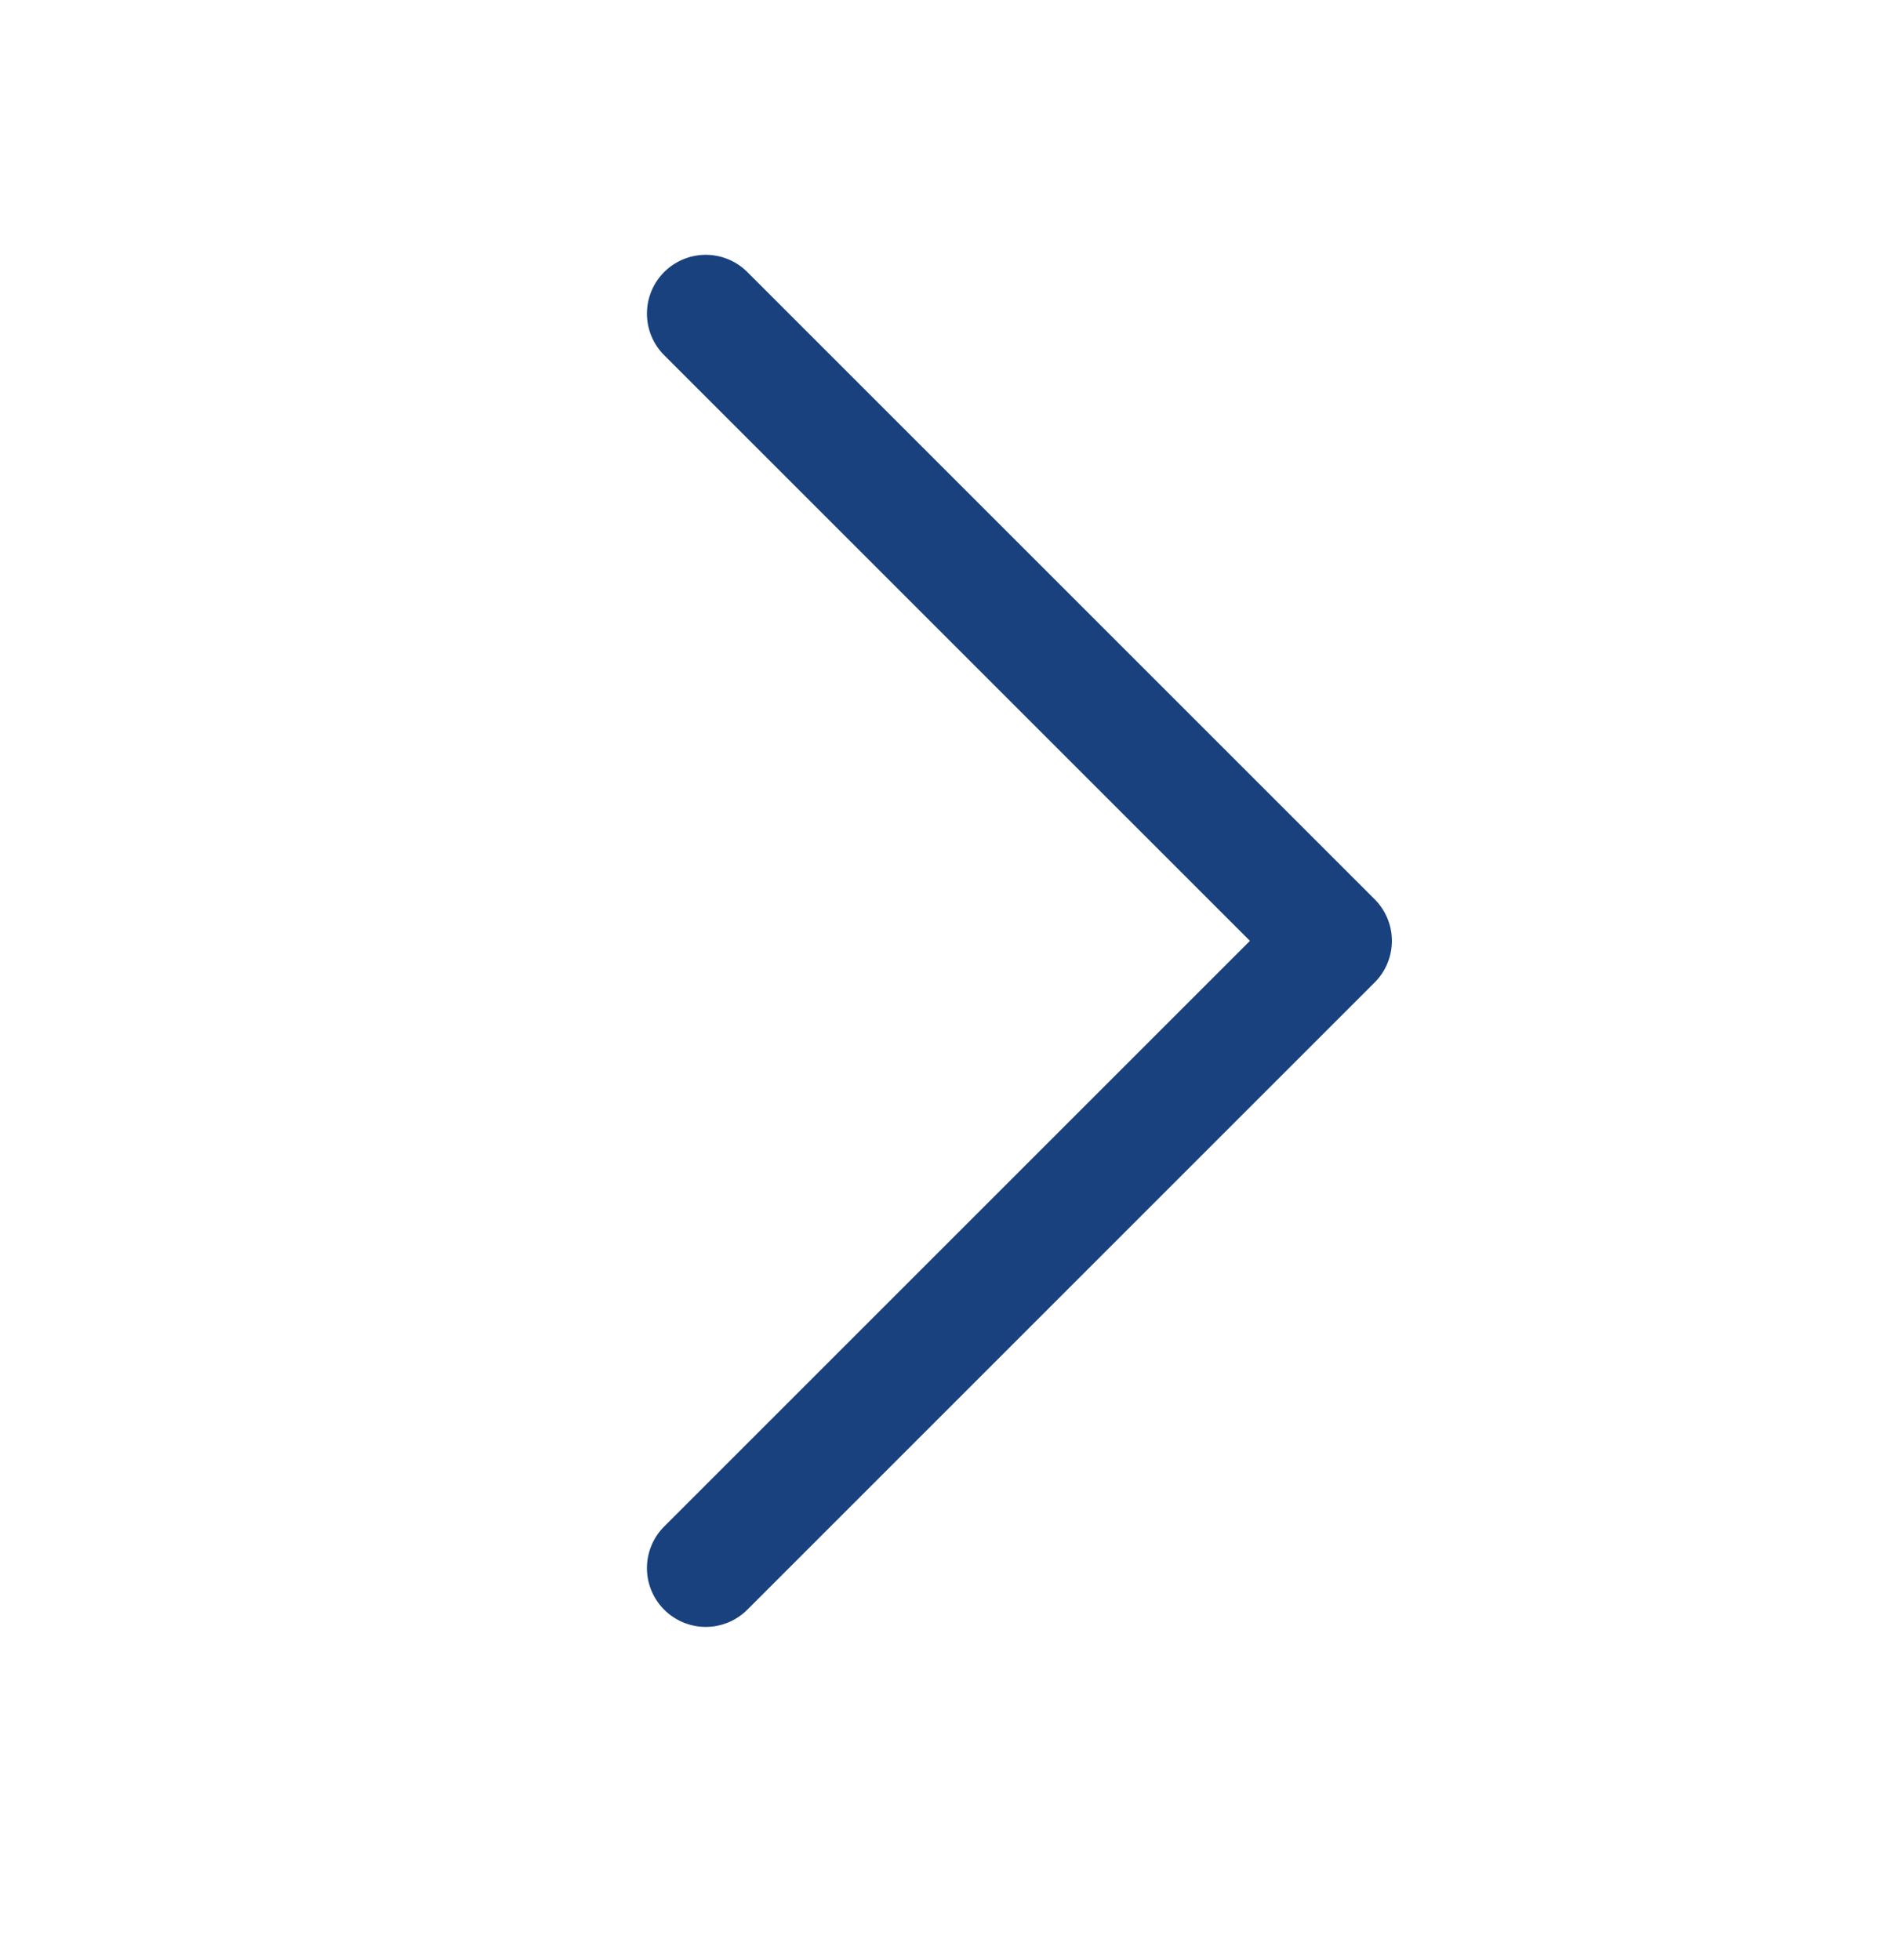 <svg width="24" height="25" viewBox="0 0 24 25" fill="none" xmlns="http://www.w3.org/2000/svg">
  <path d="M9 4L17 12L9 20" stroke="#18417E" stroke-width="1.5" stroke-linecap="round" stroke-linejoin="round"/>
</svg>
